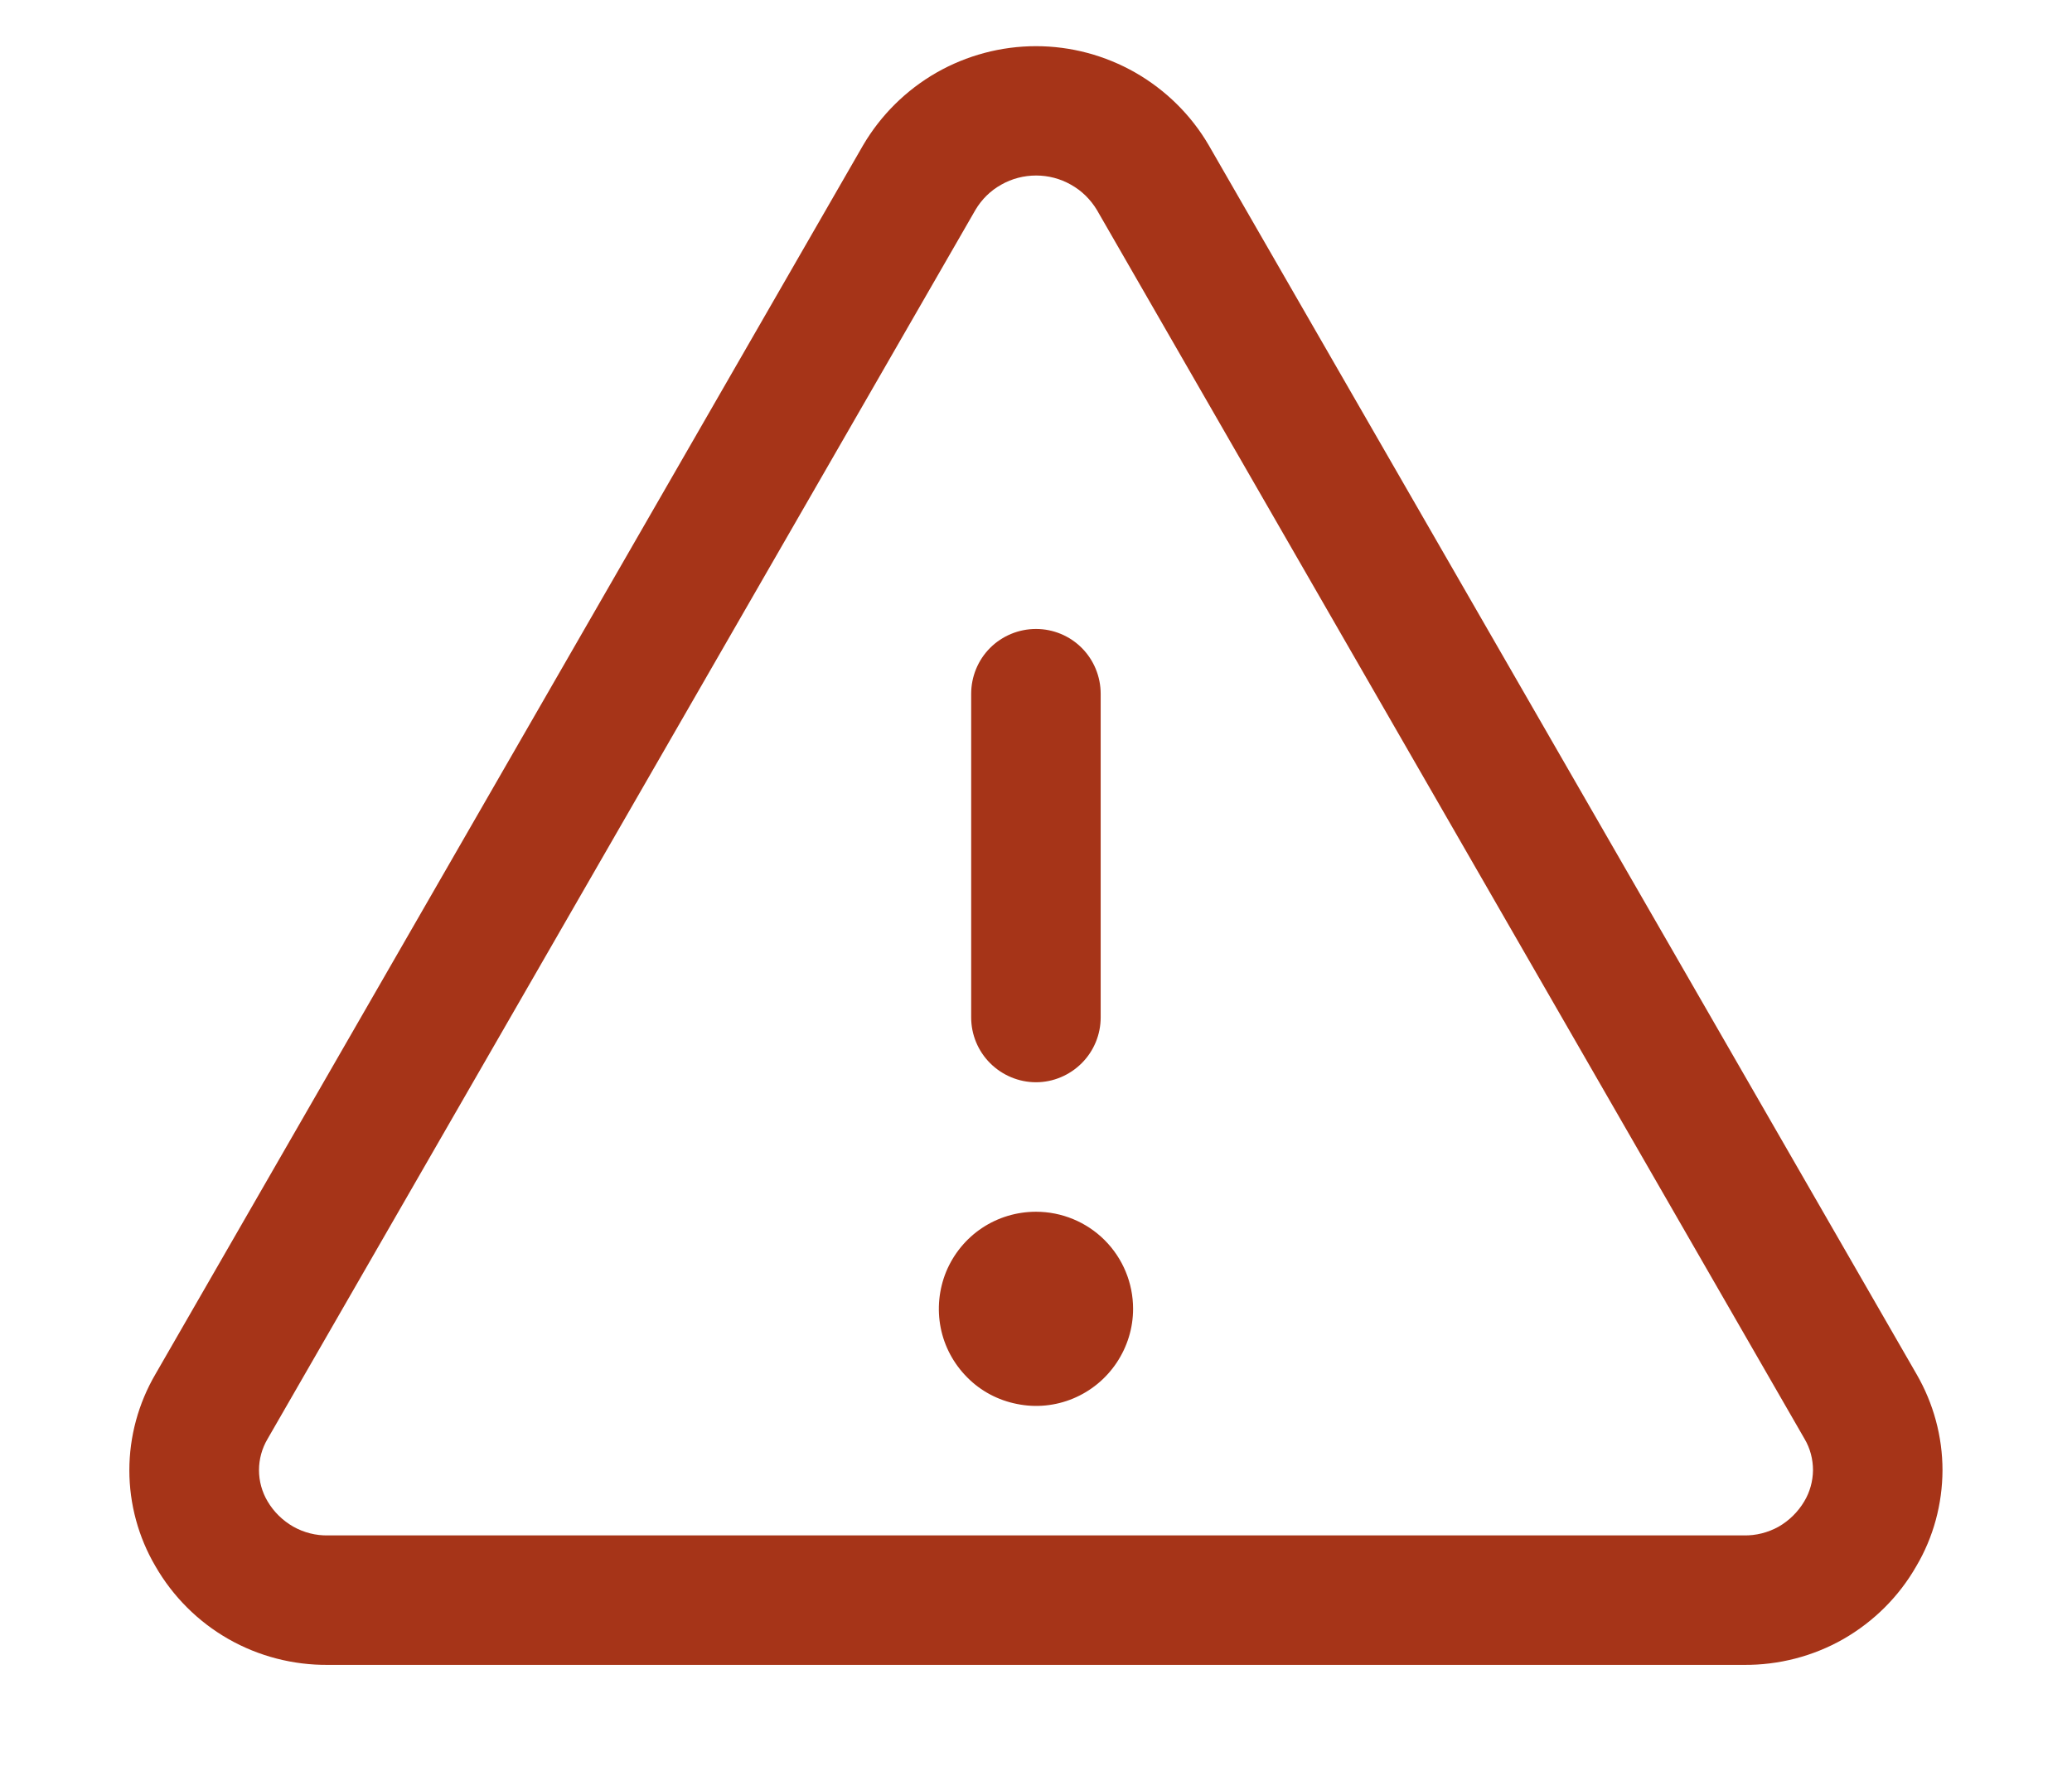 <svg width="14" height="12" viewBox="0 0 14 12" fill="none" xmlns="http://www.w3.org/2000/svg">
<path d="M12.95 9.286L8.167 0.981C8.048 0.777 7.877 0.609 7.672 0.491C7.467 0.374 7.236 0.312 7 0.312C6.764 0.312 6.532 0.374 6.327 0.491C6.122 0.609 5.952 0.777 5.832 0.981L1.05 9.286C0.935 9.483 0.874 9.707 0.874 9.935C0.874 10.163 0.935 10.387 1.05 10.583C1.168 10.788 1.338 10.958 1.543 11.075C1.748 11.192 1.981 11.252 2.217 11.25H11.782C12.018 11.252 12.251 11.192 12.456 11.075C12.661 10.957 12.831 10.788 12.948 10.583C13.064 10.387 13.124 10.163 13.125 9.935C13.125 9.707 13.064 9.483 12.95 9.286ZM12.191 10.145C12.149 10.216 12.089 10.275 12.018 10.316C11.946 10.356 11.864 10.377 11.782 10.375H2.217C2.135 10.377 2.053 10.356 1.982 10.316C1.91 10.275 1.85 10.216 1.808 10.145C1.77 10.081 1.75 10.008 1.75 9.934C1.75 9.86 1.77 9.787 1.808 9.723L6.591 1.418C6.633 1.347 6.693 1.288 6.765 1.248C6.837 1.207 6.918 1.186 7.001 1.186C7.083 1.186 7.164 1.207 7.236 1.248C7.308 1.288 7.368 1.347 7.411 1.418L12.193 9.723C12.231 9.787 12.25 9.86 12.25 9.935C12.249 10.009 12.229 10.082 12.191 10.145ZM6.562 6.875V4.688C6.562 4.572 6.608 4.46 6.69 4.378C6.772 4.296 6.884 4.25 7 4.25C7.116 4.25 7.227 4.296 7.309 4.378C7.391 4.46 7.437 4.572 7.437 4.688V6.875C7.437 6.991 7.391 7.102 7.309 7.184C7.227 7.266 7.116 7.313 7 7.313C6.884 7.313 6.772 7.266 6.69 7.184C6.608 7.102 6.562 6.991 6.562 6.875ZM7.656 8.844C7.656 8.974 7.617 9.1 7.545 9.208C7.473 9.316 7.371 9.4 7.251 9.45C7.131 9.5 6.999 9.513 6.872 9.487C6.744 9.462 6.627 9.4 6.536 9.308C6.444 9.216 6.381 9.099 6.356 8.972C6.331 8.845 6.344 8.713 6.393 8.593C6.443 8.473 6.527 8.37 6.635 8.298C6.743 8.226 6.87 8.188 7 8.188C7.174 8.188 7.341 8.257 7.464 8.38C7.587 8.503 7.656 8.67 7.656 8.844Z" fill="#A63418"/>
</svg>
